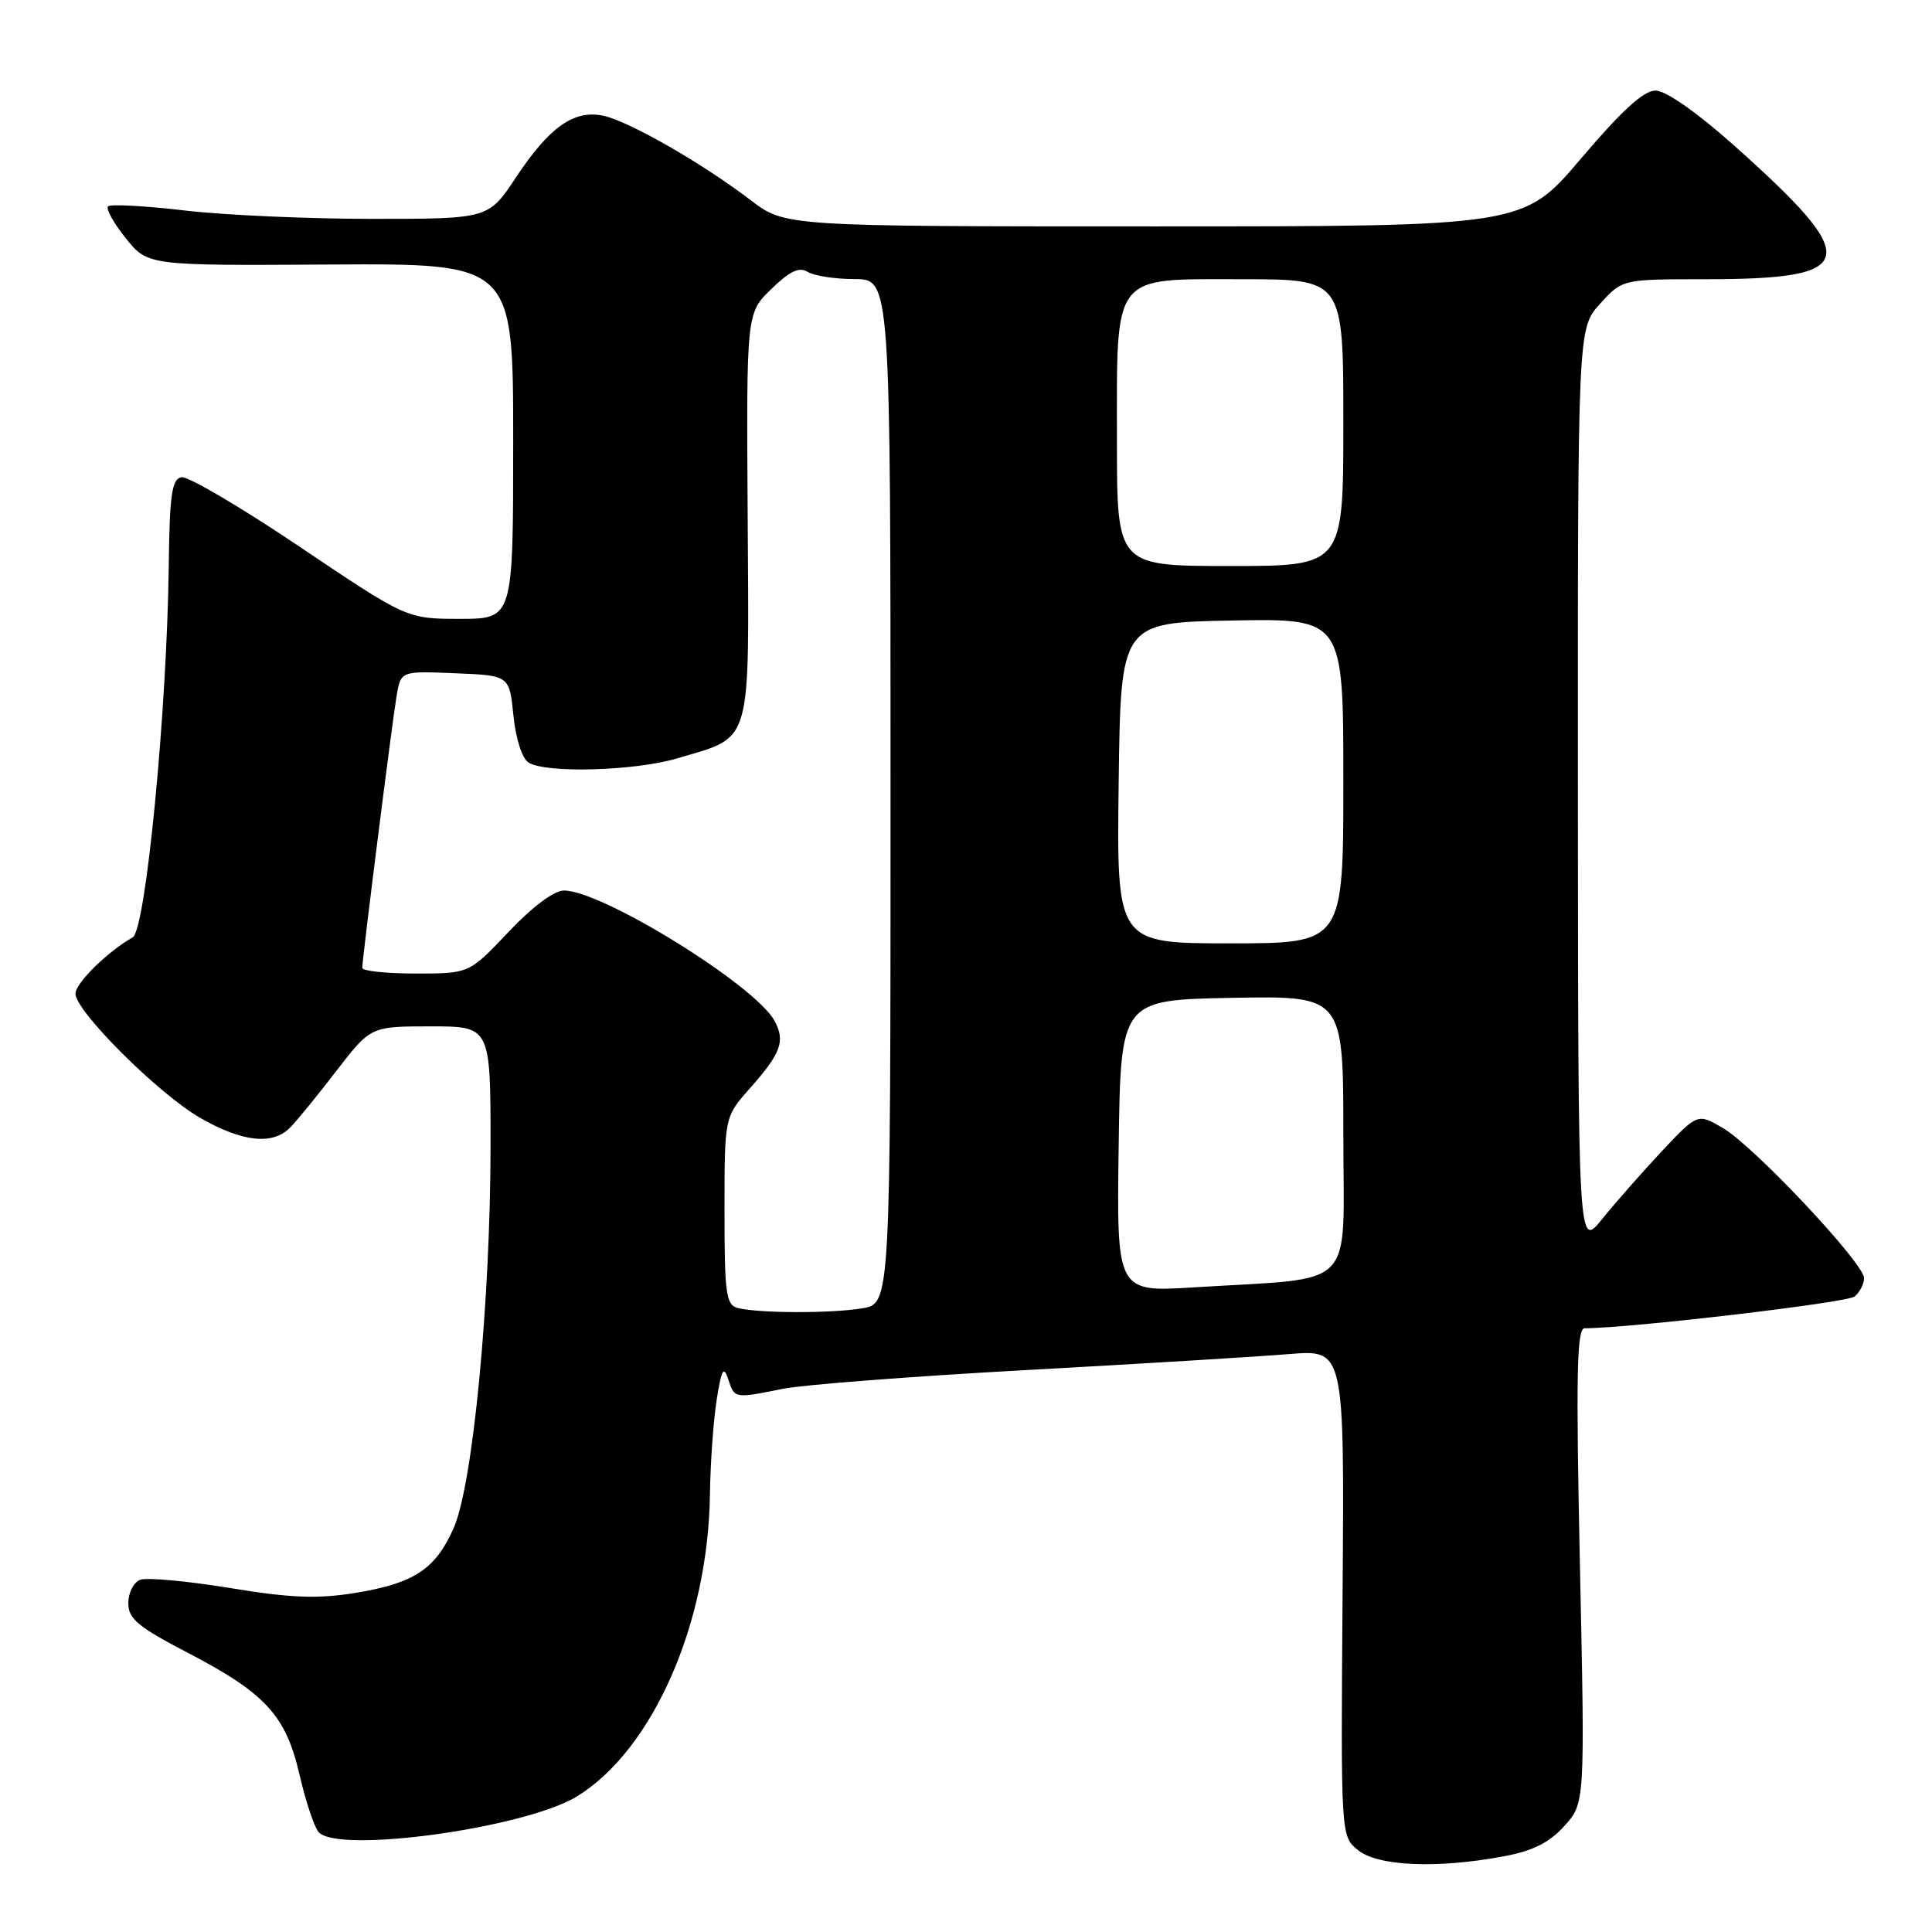 <?xml version="1.0" encoding="UTF-8" standalone="no"?>
<!DOCTYPE svg PUBLIC "-//W3C//DTD SVG 1.1//EN" "http://www.w3.org/Graphics/SVG/1.1/DTD/svg11.dtd" >
<svg xmlns="http://www.w3.org/2000/svg" xmlns:xlink="http://www.w3.org/1999/xlink" version="1.1" viewBox="0 0 256 256">
 <g >
 <path fill="currentColor"
d=" M 199.11 246.00 C 203.08 245.27 205.23 244.21 207.26 241.98 C 210.02 238.94 210.02 238.94 209.35 207.47 C 208.81 182.13 208.93 176.00 209.97 176.00 C 215.93 176.00 244.76 172.61 245.74 171.80 C 246.43 171.22 247.00 170.13 247.00 169.36 C 247.00 167.40 232.46 151.93 228.34 149.50 C 224.95 147.50 224.95 147.50 220.22 152.52 C 217.63 155.29 214.06 159.34 212.30 161.52 C 209.11 165.50 209.11 165.50 209.08 104.50 C 209.06 43.50 209.06 43.50 212.02 40.25 C 214.97 37.00 214.97 37.00 225.92 37.00 C 246.45 37.00 246.94 34.56 229.55 19.08 C 224.74 14.81 220.71 12.00 219.36 12.00 C 217.79 12.00 214.89 14.65 209.50 21.00 C 201.86 30.00 201.86 30.00 152.94 30.00 C 104.02 30.00 104.02 30.00 99.45 26.51 C 92.98 21.57 83.21 15.99 79.87 15.32 C 76.01 14.55 72.78 16.85 68.35 23.53 C 64.72 29.00 64.72 29.00 49.28 29.00 C 40.79 29.00 29.58 28.50 24.37 27.88 C 19.16 27.27 14.64 27.03 14.32 27.34 C 14.00 27.66 15.06 29.56 16.66 31.56 C 19.58 35.20 19.58 35.20 43.79 35.05 C 68.00 34.91 68.00 34.91 68.00 58.45 C 68.00 82.00 68.00 82.00 60.96 82.00 C 53.91 82.00 53.91 82.00 39.74 72.47 C 31.95 67.22 24.89 63.07 24.04 63.23 C 22.77 63.48 22.47 65.55 22.36 75.02 C 22.12 94.29 19.31 123.25 17.58 124.21 C 14.29 126.06 10.00 130.27 10.00 131.66 C 10.00 133.99 20.97 144.92 26.50 148.11 C 32.09 151.32 36.09 151.77 38.41 149.44 C 39.27 148.59 42.03 145.21 44.54 141.94 C 49.12 136.00 49.12 136.00 57.06 136.00 C 65.00 136.00 65.00 136.00 65.00 151.75 C 64.99 172.48 62.66 196.72 60.12 202.46 C 57.69 207.96 54.87 209.81 46.95 211.09 C 42.01 211.88 38.47 211.74 30.40 210.41 C 24.76 209.49 19.44 209.00 18.57 209.33 C 17.71 209.67 17.00 211.05 17.00 212.42 C 17.00 214.50 18.26 215.55 24.84 218.98 C 35.18 224.36 37.87 227.29 39.69 235.16 C 40.49 238.64 41.62 242.04 42.20 242.74 C 44.64 245.68 69.65 242.24 76.49 238.01 C 86.51 231.82 93.84 215.13 94.07 198.00 C 94.13 193.88 94.53 188.25 94.96 185.50 C 95.60 181.44 95.89 180.92 96.49 182.75 C 97.34 185.33 97.30 185.32 103.70 184.03 C 106.34 183.49 120.88 182.37 136.00 181.54 C 151.12 180.71 166.79 179.76 170.82 179.42 C 178.14 178.82 178.14 178.82 177.90 211.06 C 177.66 243.30 177.66 243.30 179.94 245.15 C 182.56 247.28 190.36 247.62 199.11 246.00 Z  M 97.75 173.31 C 96.20 172.91 96.00 171.42 96.00 160.43 C 96.00 148.01 96.00 148.01 99.33 144.25 C 103.49 139.57 104.08 137.96 102.64 135.28 C 100.11 130.58 79.80 118.00 74.73 118.00 C 73.41 118.00 70.55 120.14 67.37 123.50 C 62.17 129.00 62.17 129.00 55.09 129.00 C 51.19 129.00 48.00 128.66 48.00 128.25 C 48.01 127.02 51.95 95.78 52.55 92.21 C 53.11 88.91 53.11 88.91 60.30 89.21 C 67.50 89.50 67.50 89.50 68.03 94.81 C 68.34 97.89 69.18 100.50 70.03 101.04 C 72.32 102.49 84.10 102.16 89.72 100.49 C 99.78 97.50 99.26 99.27 99.07 68.44 C 98.90 41.49 98.90 41.49 102.21 38.29 C 104.65 35.92 105.90 35.33 107.01 36.02 C 107.83 36.54 110.64 36.98 113.25 36.98 C 118.00 37.00 118.00 37.00 118.00 104.87 C 118.00 172.74 118.00 172.74 114.25 173.36 C 110.08 174.05 100.46 174.02 97.75 173.31 Z  M 148.23 151.86 C 148.50 132.50 148.50 132.50 163.25 132.22 C 178.00 131.95 178.00 131.95 178.00 150.38 C 178.00 171.35 180.10 169.21 158.23 170.58 C 147.96 171.22 147.96 171.22 148.23 151.86 Z  M 148.23 103.75 C 148.50 82.50 148.50 82.50 163.25 82.22 C 178.00 81.95 178.00 81.95 178.00 103.47 C 178.00 125.00 178.00 125.00 162.98 125.00 C 147.96 125.00 147.96 125.00 148.23 103.75 Z  M 148.00 58.46 C 148.00 35.95 147.19 37.00 164.62 37.00 C 178.00 37.00 178.00 37.00 178.00 56.00 C 178.00 75.00 178.00 75.00 163.00 75.00 C 148.00 75.00 148.00 75.00 148.00 58.46 Z "/>
</g>
</svg>
